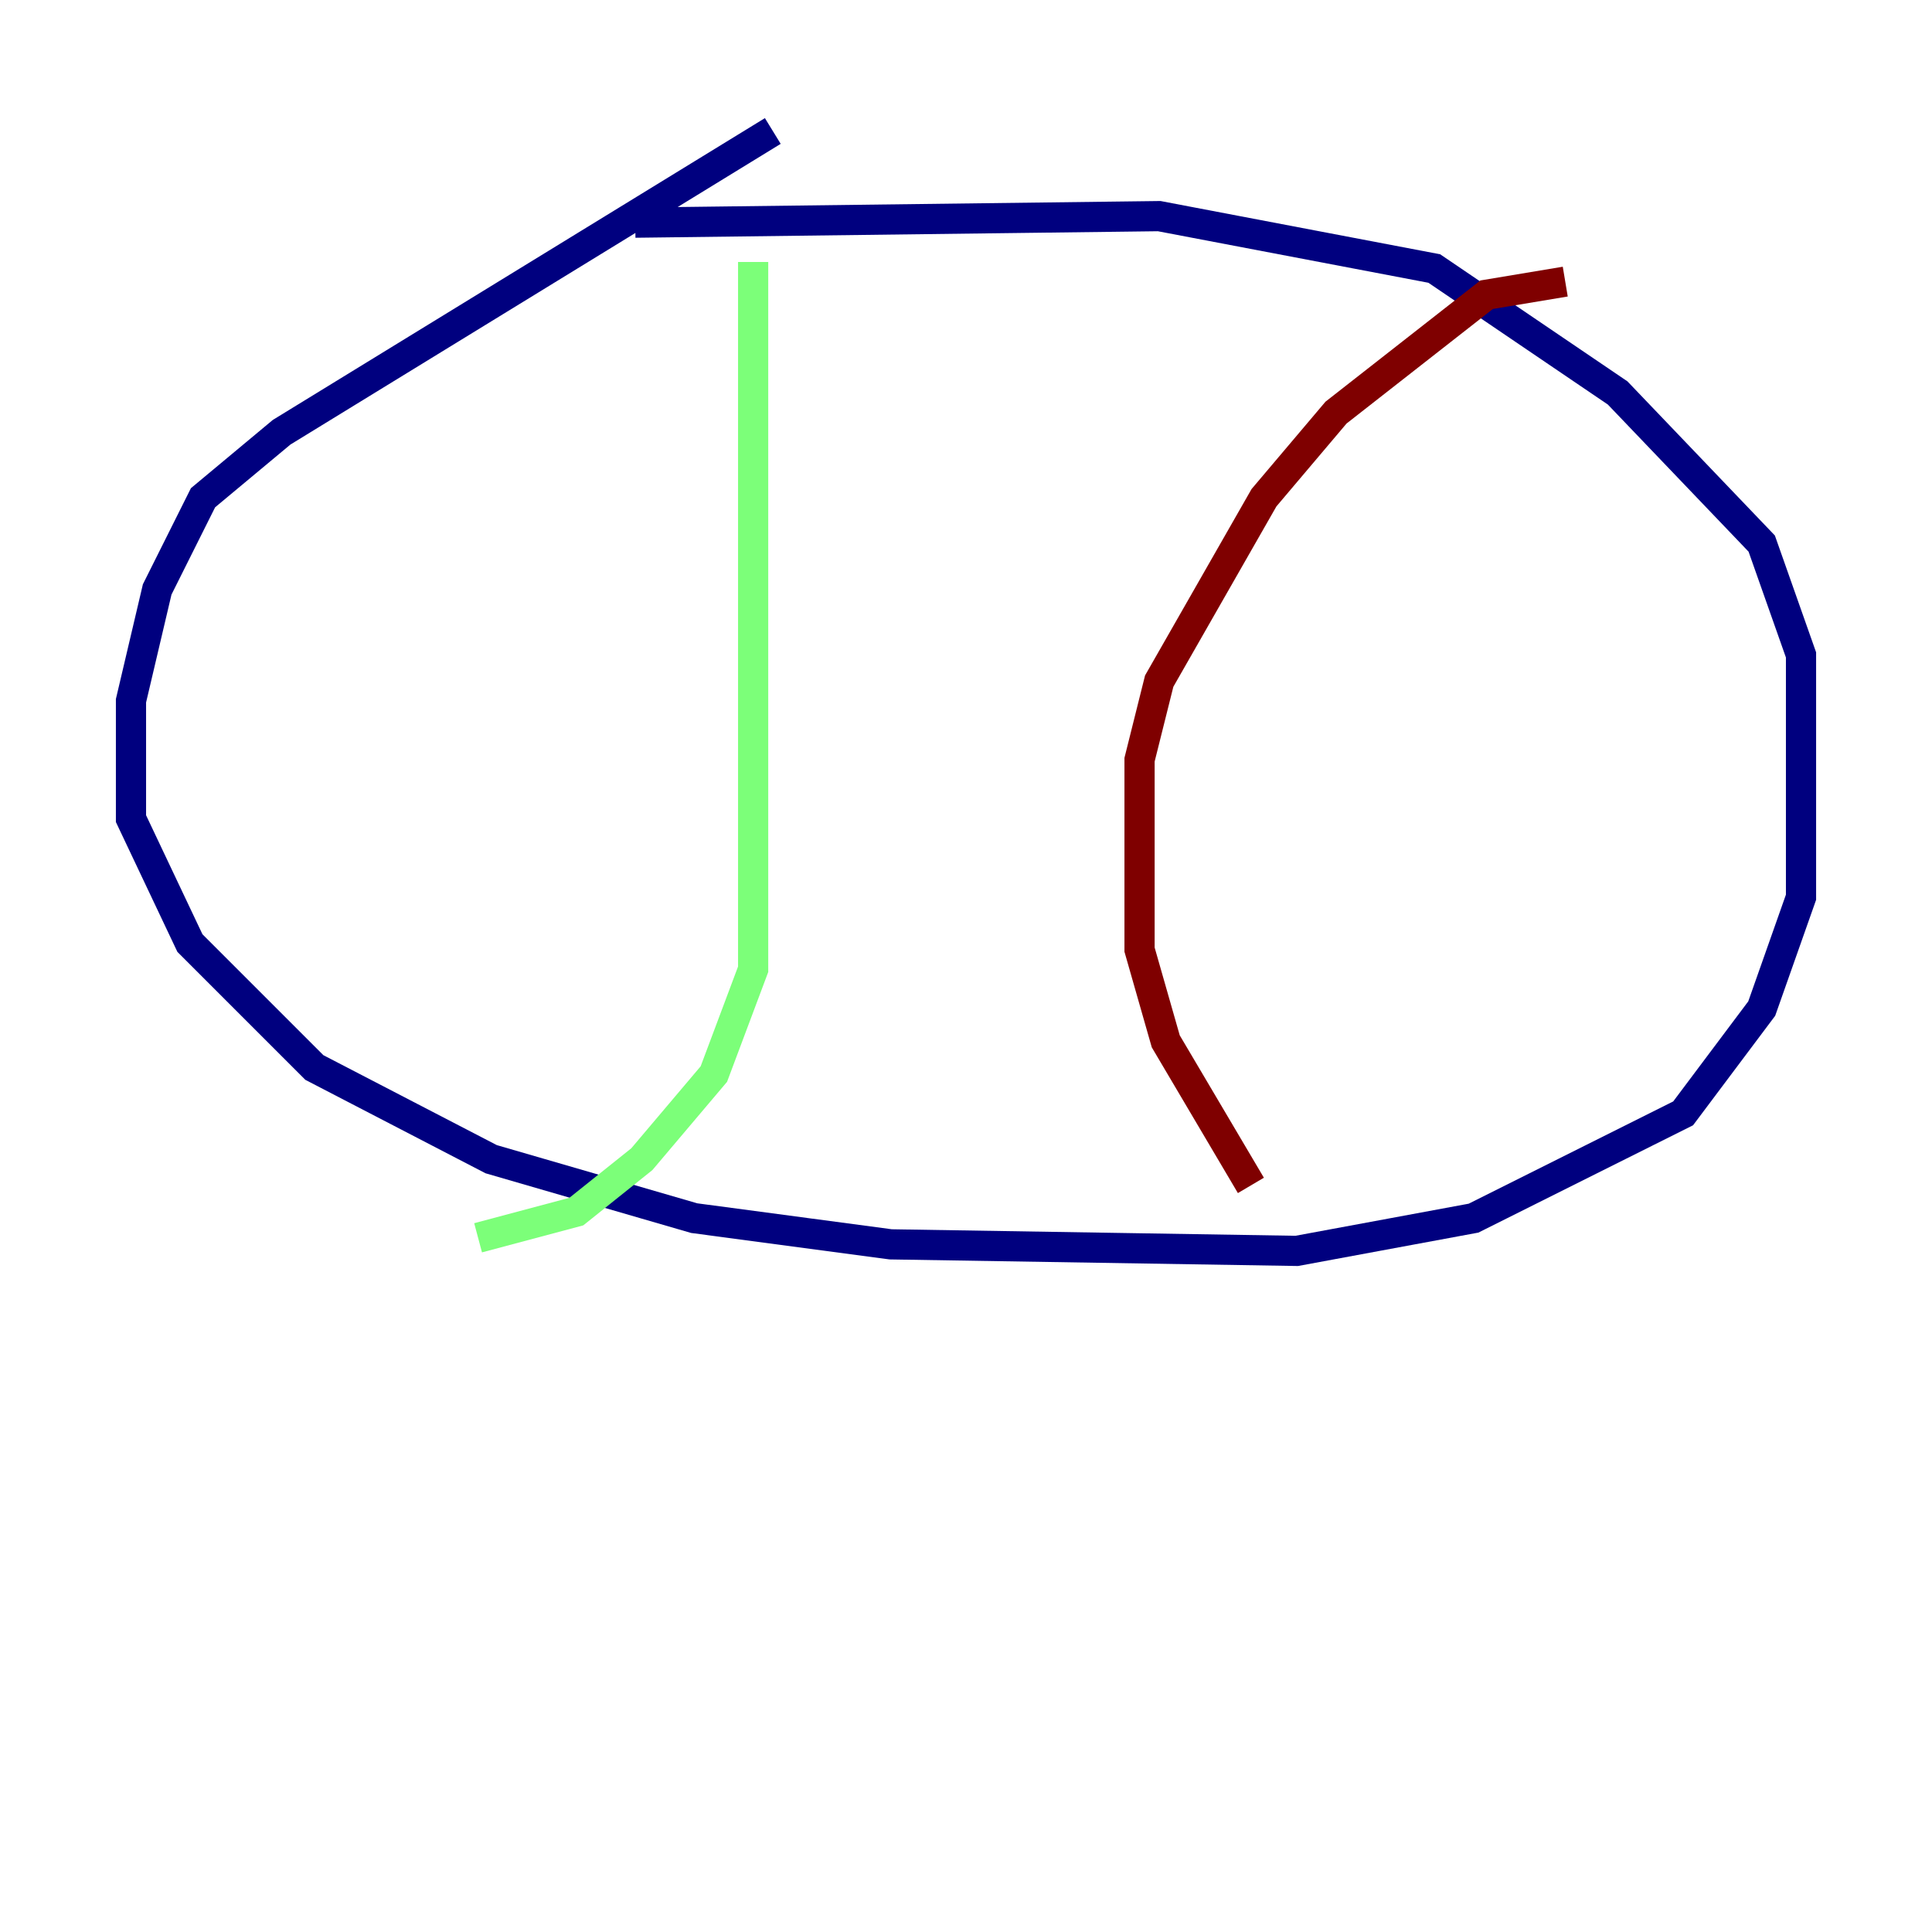<?xml version="1.0" encoding="utf-8" ?>
<svg baseProfile="tiny" height="128" version="1.2" viewBox="0,0,128,128" width="128" xmlns="http://www.w3.org/2000/svg" xmlns:ev="http://www.w3.org/2001/xml-events" xmlns:xlink="http://www.w3.org/1999/xlink"><defs /><polyline fill="none" points="51.2,8.678 18.658,28.637 13.451,32.976 10.414,39.051 8.678,46.427 8.678,54.237 12.583,62.481 20.827,70.725 32.542,76.8 45.993,80.705 59.01,82.441 85.912,82.875 97.627,80.705 111.512,73.763 116.719,66.82 119.322,59.444 119.322,43.39 116.719,36.014 107.173,26.034 95.024,17.79 76.8,14.319 42.088,14.752" stroke="#00007f" stroke-width="2" /><polyline fill="none" points="49.898,17.356 49.898,64.217 47.295,71.159 42.522,76.8 38.183,80.271 31.675,82.007" stroke="#7cff79" stroke-width="2" /><polyline fill="none" points="103.702,18.658 98.495,19.525 88.515,27.336 83.742,32.976 76.8,45.125 75.498,50.332 75.498,62.915 77.234,68.99 82.875,78.536" stroke="#7f0000" stroke-width="2" /></svg>